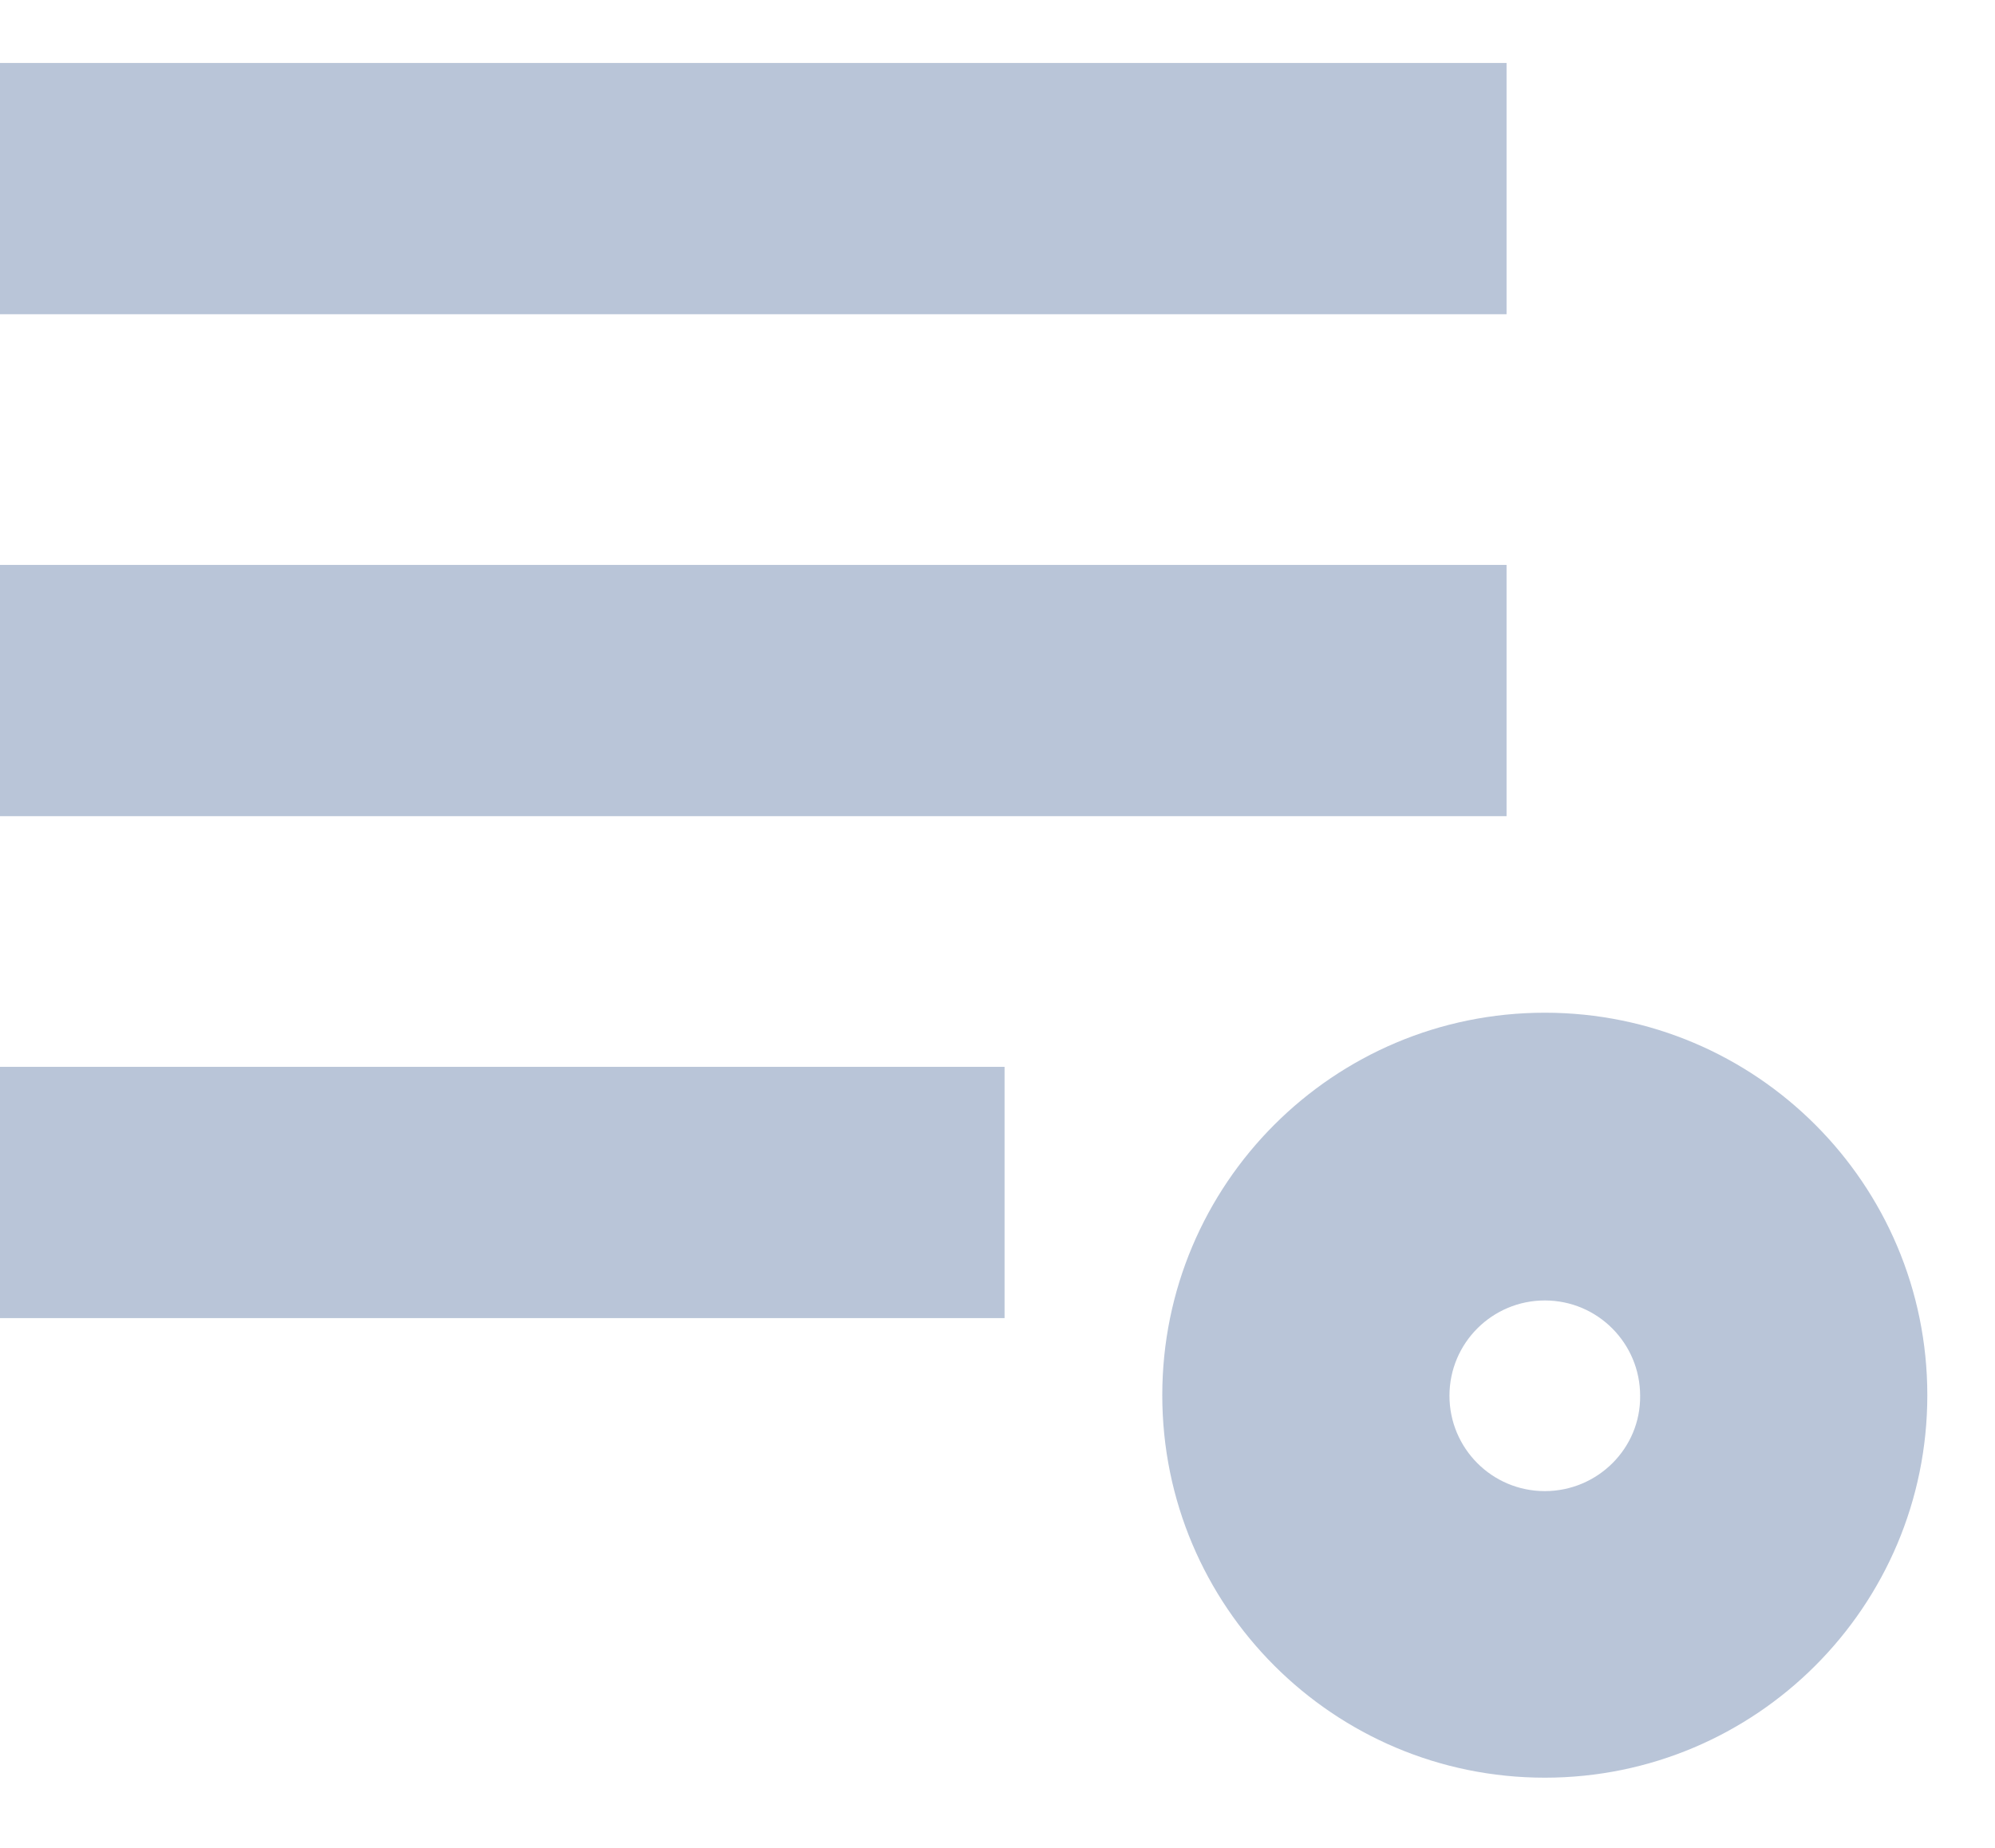 <?xml version="1.0" encoding="utf-8"?>
<!-- Generator: Adobe Illustrator 22.1.0, SVG Export Plug-In . SVG Version: 6.00 Build 0)  -->
<svg version="1.1" id="Capa_1" xmlns="http://www.w3.org/2000/svg" xmlns:xlink="http://www.w3.org/1999/xlink" x="0px" y="0px"
	 viewBox="0 0 339 314" style="enable-background:new 0 0 339 314;" xml:space="preserve">
<g>
	<g>
		<rect y="96" width="256" height="42.7" style="fill:#b9c5d8;" />
	</g>
</g>
<g>
	<g>
		<rect y="10.7" width="256" height="42.7" style="fill:#b9c5d8;" />
	</g>
</g>
<g>
	<g>
		<rect y="181.3" width="170.7" height="42.7" style="fill:#b9c5d8;" />
	</g>
</g>
<path d="M262.5,172.1c-35.9,0-65,29.1-65,65s29.1,65,65,65s65-29.1,65-65S298.4,172.1,262.5,172.1z M262.5,253.4
	c-9,0-16.2-7.3-16.2-16.2c0-9,7.3-16.2,16.2-16.2c9,0,16.2,7.3,16.2,16.2C278.8,246.1,271.5,253.4,262.5,253.4z" style="fill:#b9c5d8;" />
</svg>
